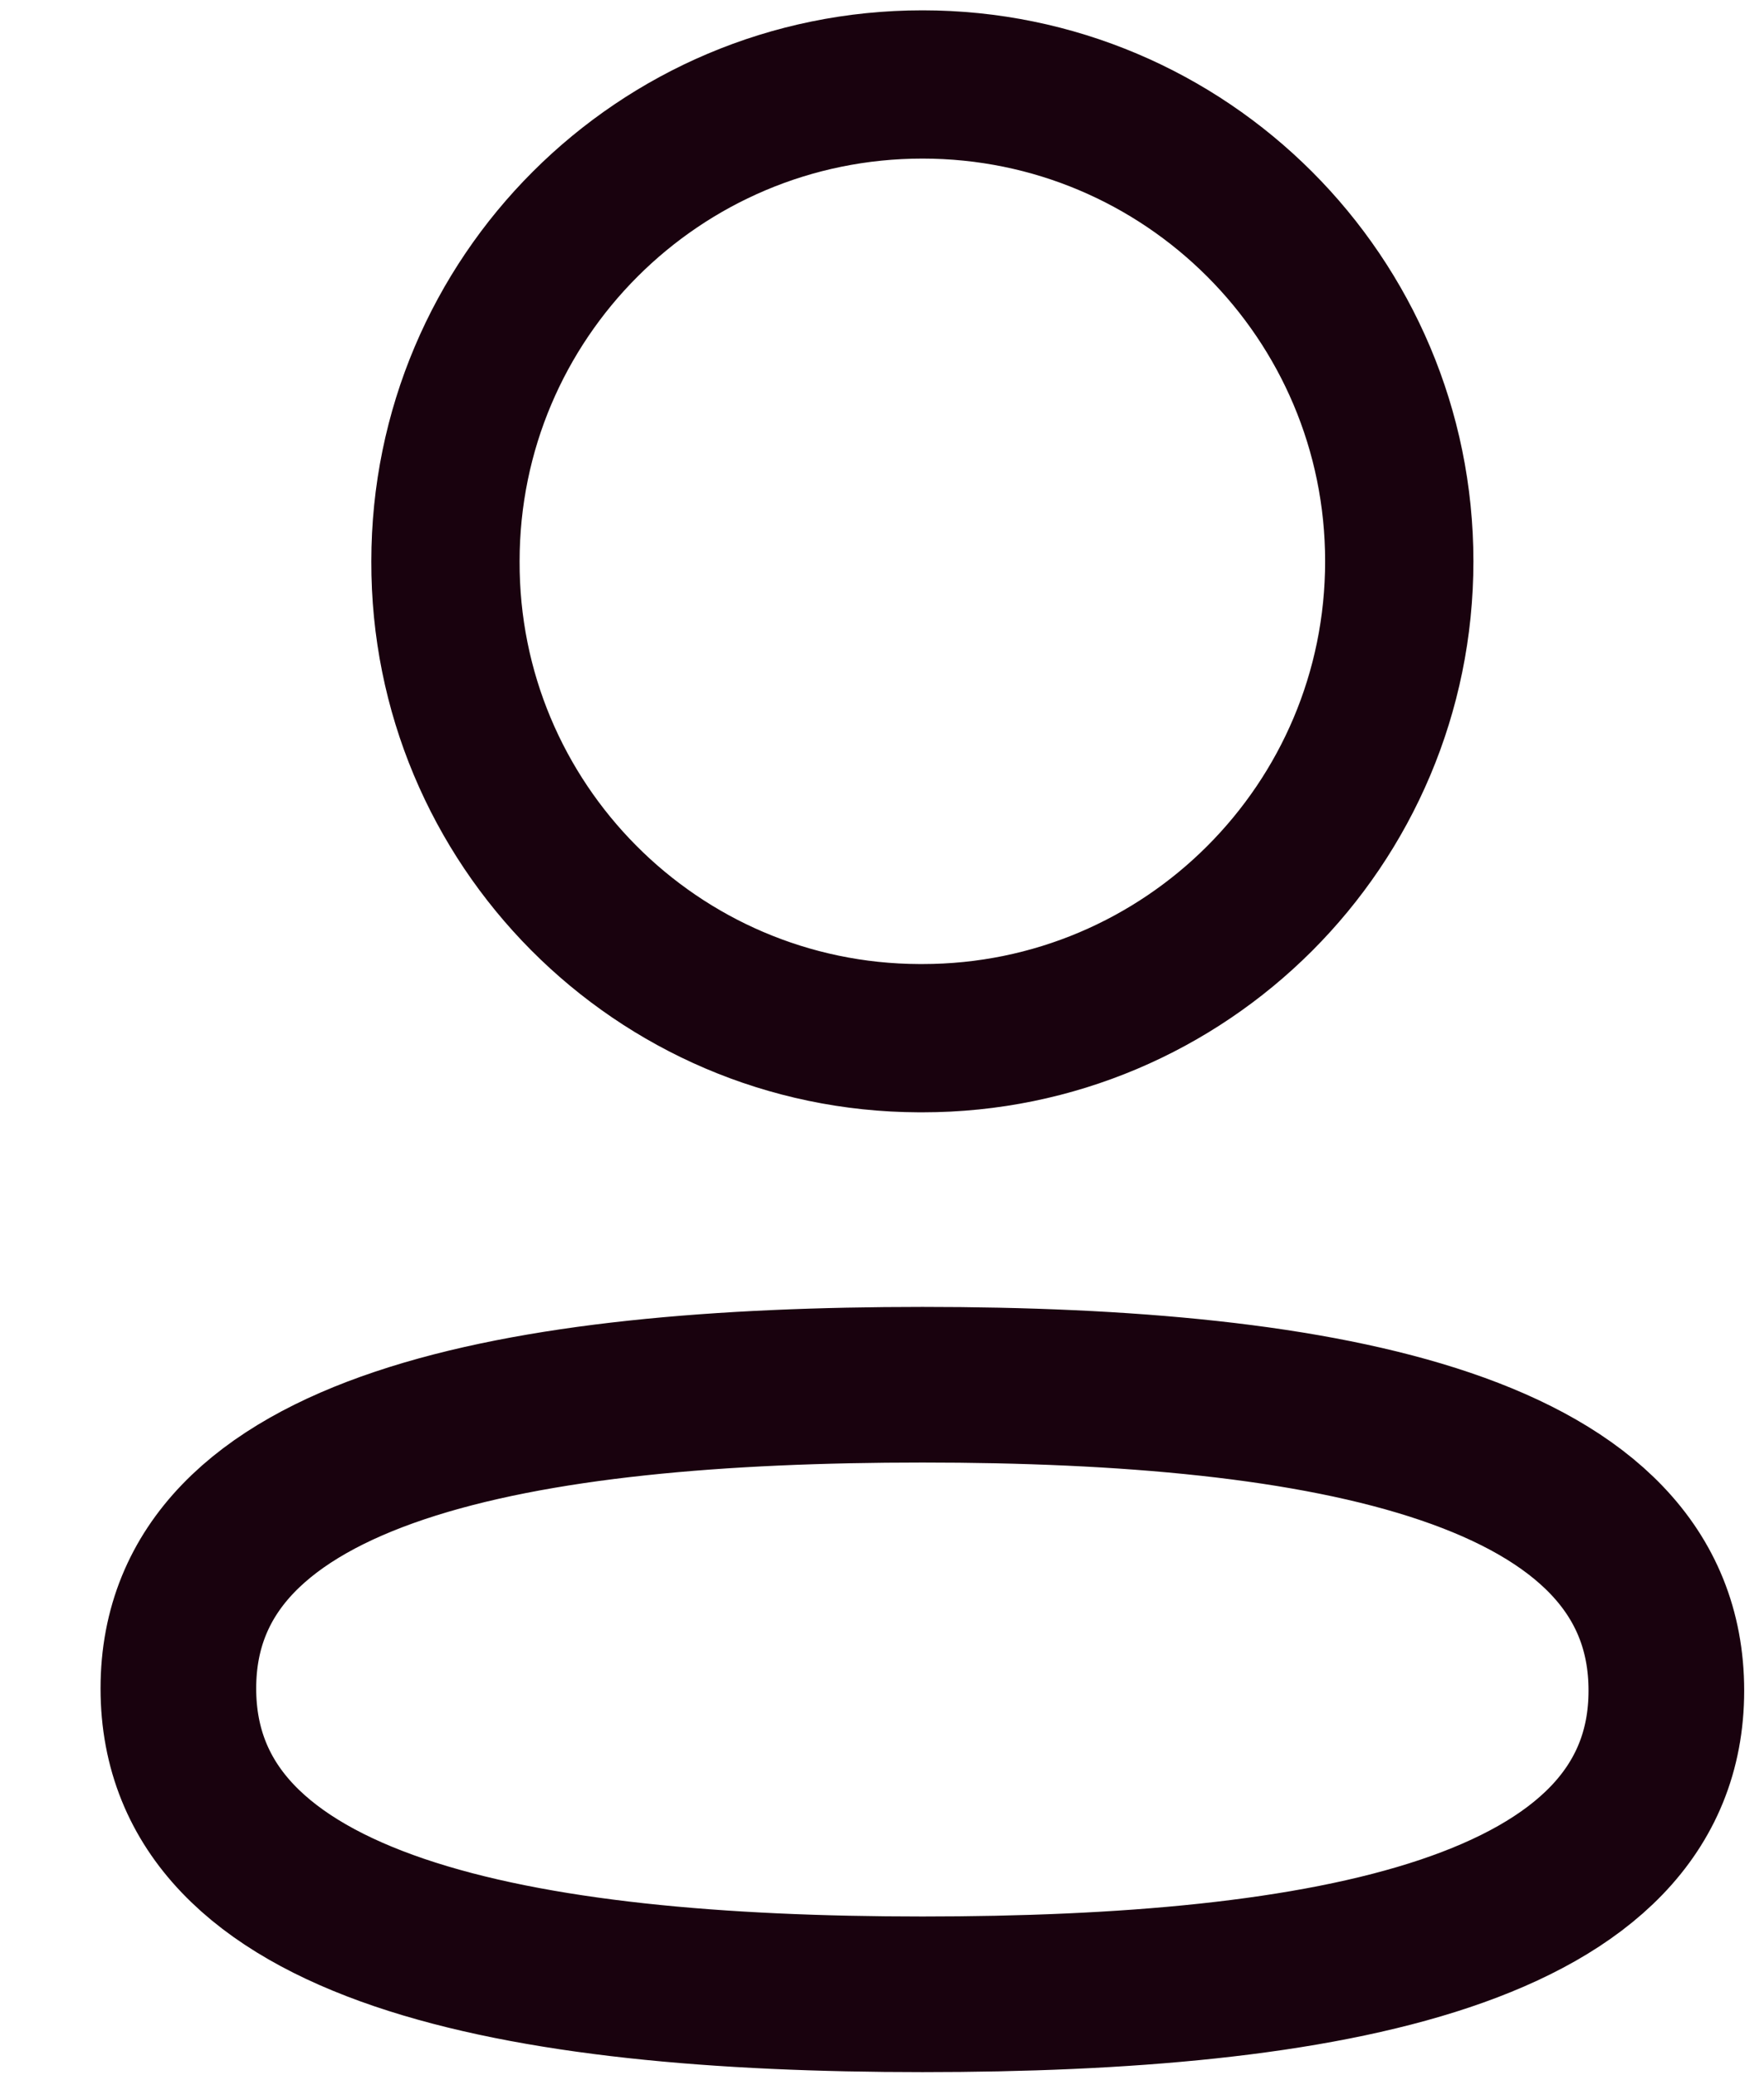<svg width="17" height="20" viewBox="0 0 17 20" fill="none" xmlns="http://www.w3.org/2000/svg">
<path fill-rule="evenodd" clip-rule="evenodd" d="M8.89 13.346C5.022 13.346 1.719 13.931 1.719 16.273C1.719 18.615 5.001 19.221 8.89 19.221C12.757 19.221 16.059 18.635 16.059 16.294C16.059 13.953 12.778 13.346 8.89 13.346Z" stroke="#19020E" stroke-width="1.5" stroke-linecap="round" stroke-linejoin="round"/>
<path fill-rule="evenodd" clip-rule="evenodd" d="M8.89 10.006C11.428 10.006 13.485 7.948 13.485 5.41C13.485 2.872 11.428 0.814 8.89 0.814C6.351 0.814 4.293 2.872 4.293 5.41C4.285 7.939 6.329 9.997 8.857 10.006H8.89Z" stroke="#19020E" stroke-width="1.429" stroke-linecap="round" stroke-linejoin="round"/>
</svg>
